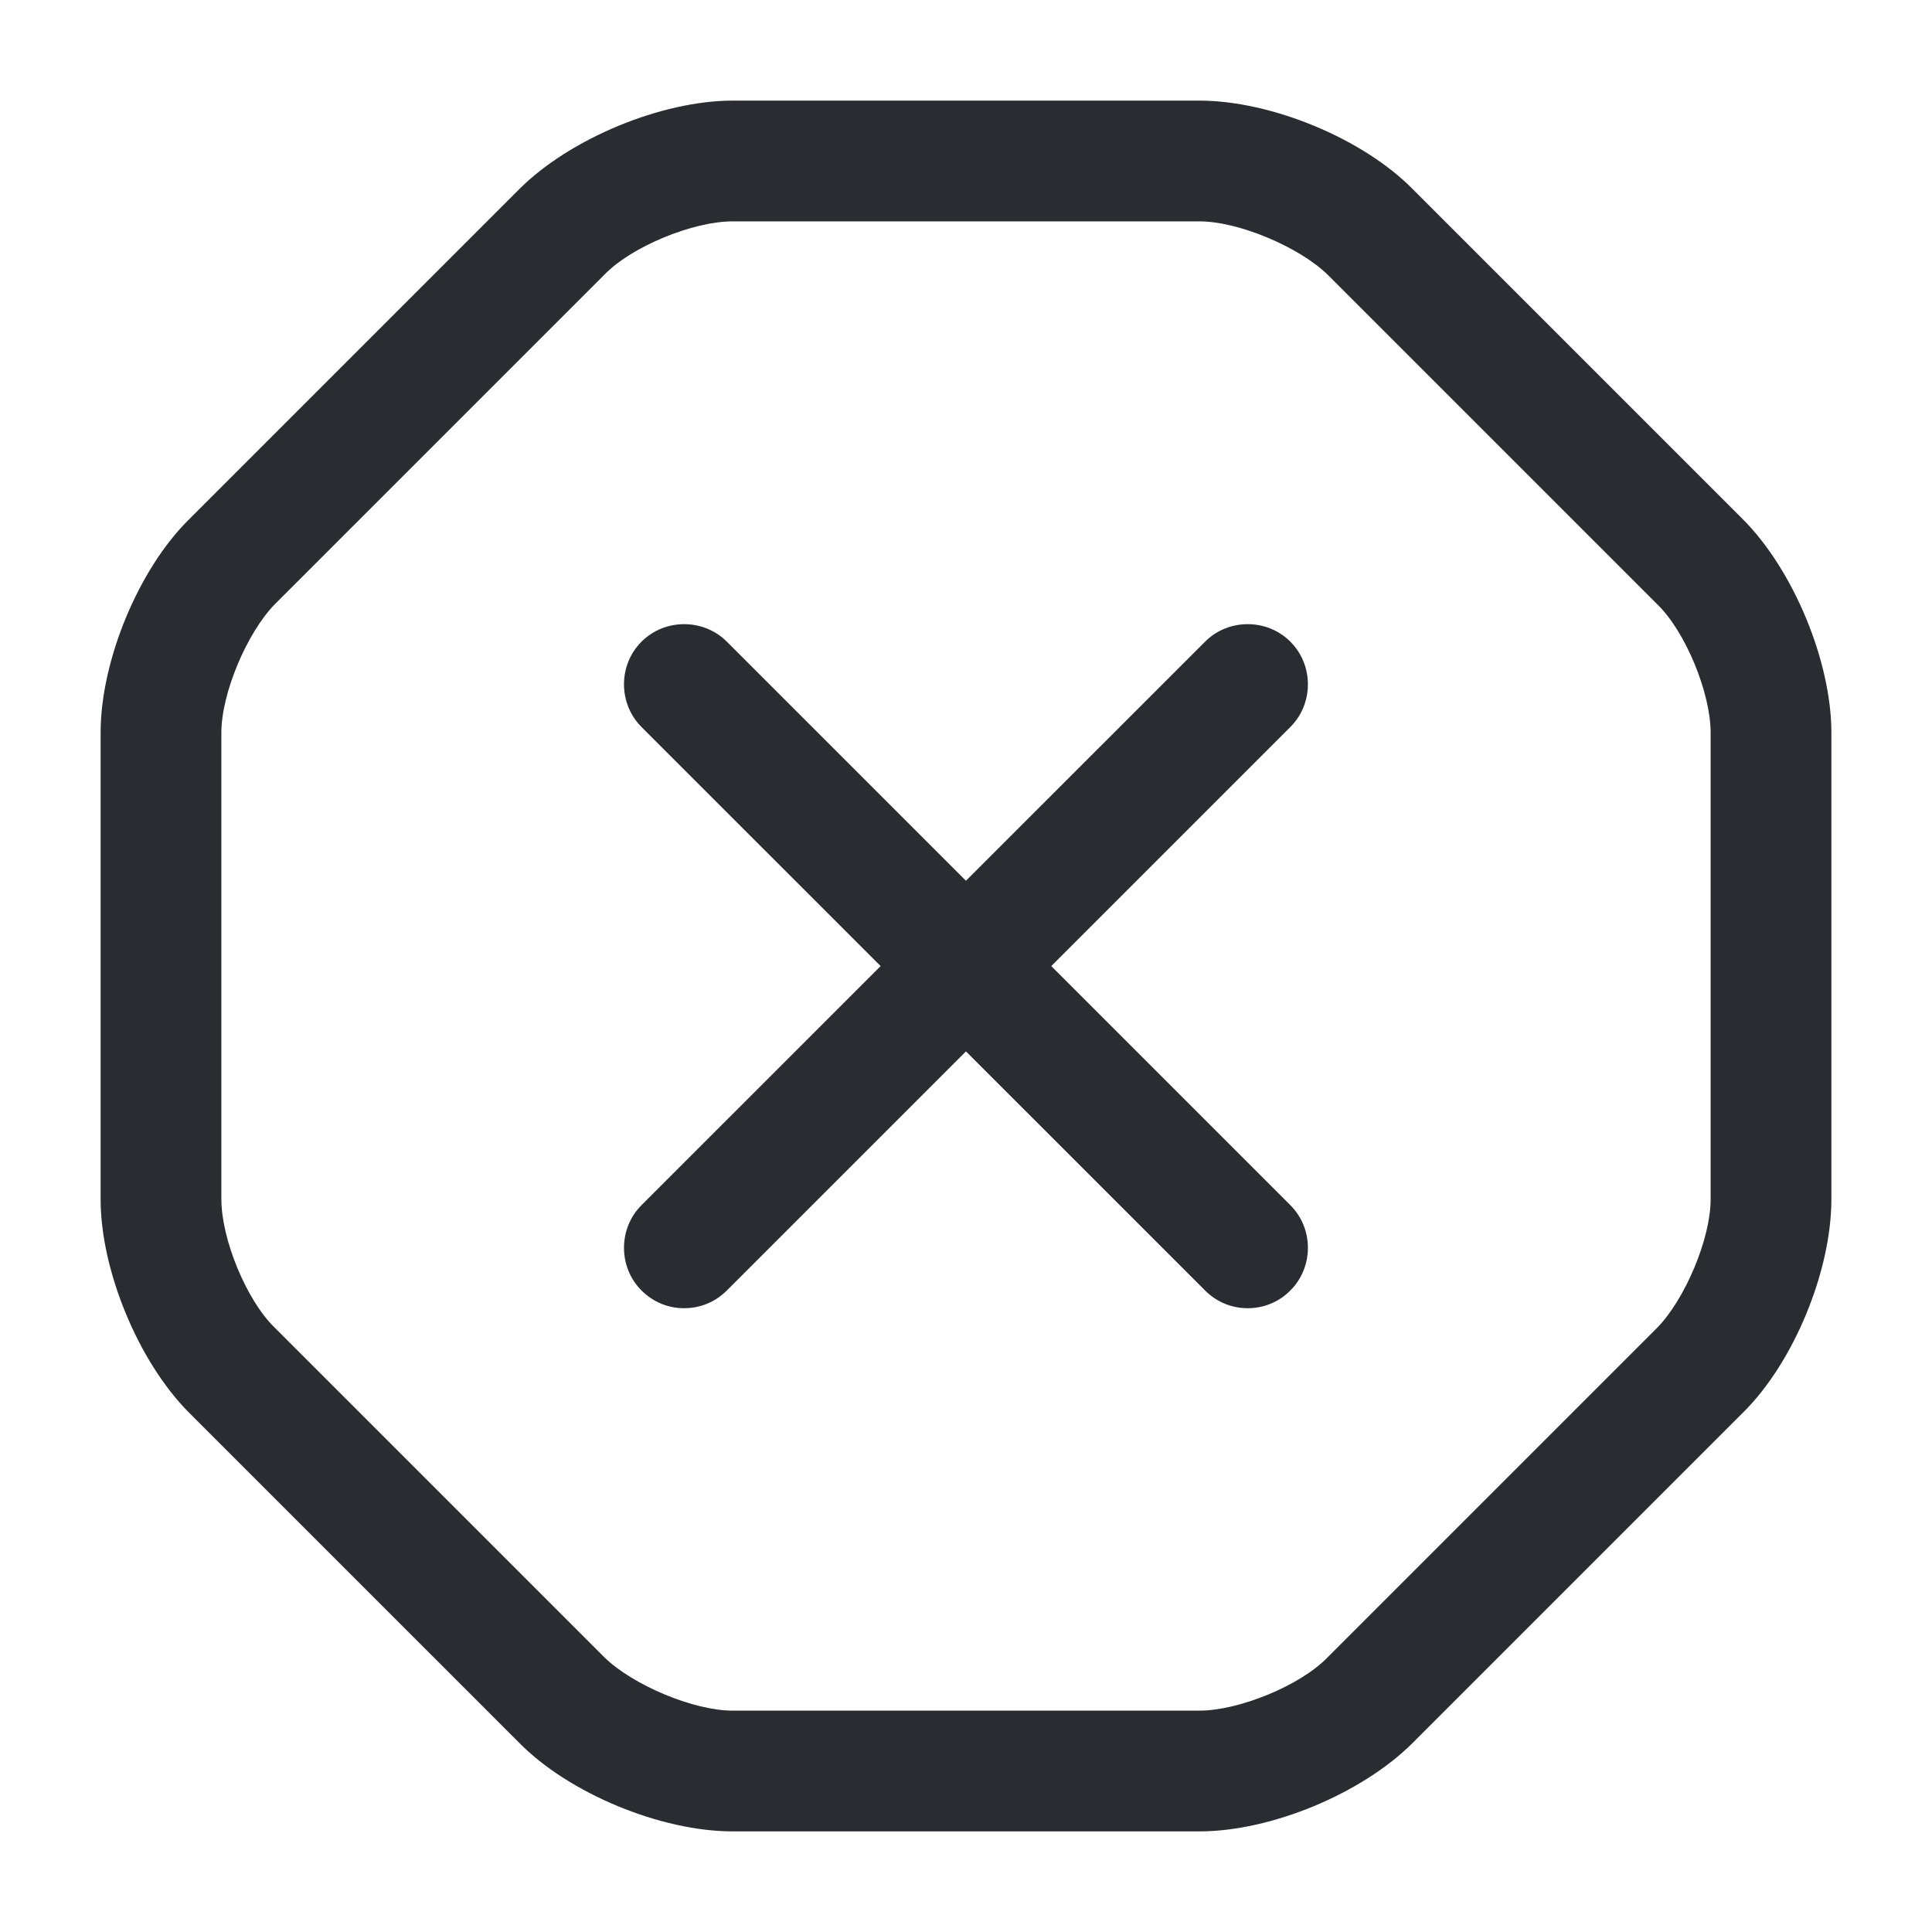 <svg width="24" height="24" viewBox="0 0 24 24" fill="none" xmlns="http://www.w3.org/2000/svg">
<path d="M14.9 22.75H9.1C8.21 22.75 7.07 22.28 6.45 21.65L2.35 17.55C1.72 16.92 1.25 15.78 1.25 14.9V9.1C1.25 8.21 1.72 7.07 2.35 6.45L6.45 2.35C7.08 1.72 8.22 1.25 9.1 1.25H14.9C15.79 1.25 16.93 1.72 17.55 2.35L21.65 6.45C22.28 7.08 22.75 8.22 22.75 9.1V14.9C22.75 15.79 22.28 16.93 21.65 17.55L17.55 21.65C16.92 22.28 15.79 22.75 14.9 22.75ZM9.1 2.75C8.61 2.75 7.85 3.06 7.51 3.41L3.41 7.51C3.07 7.86 2.75 8.61 2.75 9.1V14.9C2.75 15.39 3.06 16.15 3.41 16.49L7.51 20.59C7.86 20.93 8.61 21.25 9.1 21.25H14.9C15.39 21.25 16.15 20.94 16.49 20.59L20.59 16.49C20.93 16.14 21.25 15.39 21.25 14.9V9.1C21.25 8.61 20.94 7.85 20.59 7.51L16.49 3.41C16.14 3.07 15.39 2.75 14.9 2.75H9.1Z" fill="#292D32"/>
<path d="M8.499 16.251C8.309 16.251 8.119 16.181 7.969 16.031C7.679 15.741 7.679 15.261 7.969 14.971L14.97 7.971C15.259 7.681 15.739 7.681 16.029 7.971C16.32 8.261 16.32 8.741 16.029 9.031L9.029 16.031C8.879 16.181 8.689 16.251 8.499 16.251Z" fill="#292D32"/>
<path d="M15.499 16.251C15.309 16.251 15.12 16.181 14.97 16.031L7.969 9.031C7.679 8.741 7.679 8.261 7.969 7.971C8.259 7.681 8.739 7.681 9.029 7.971L16.029 14.971C16.32 15.261 16.32 15.741 16.029 16.031C15.88 16.181 15.69 16.251 15.499 16.251Z" fill="#292D32"/>
</svg>
